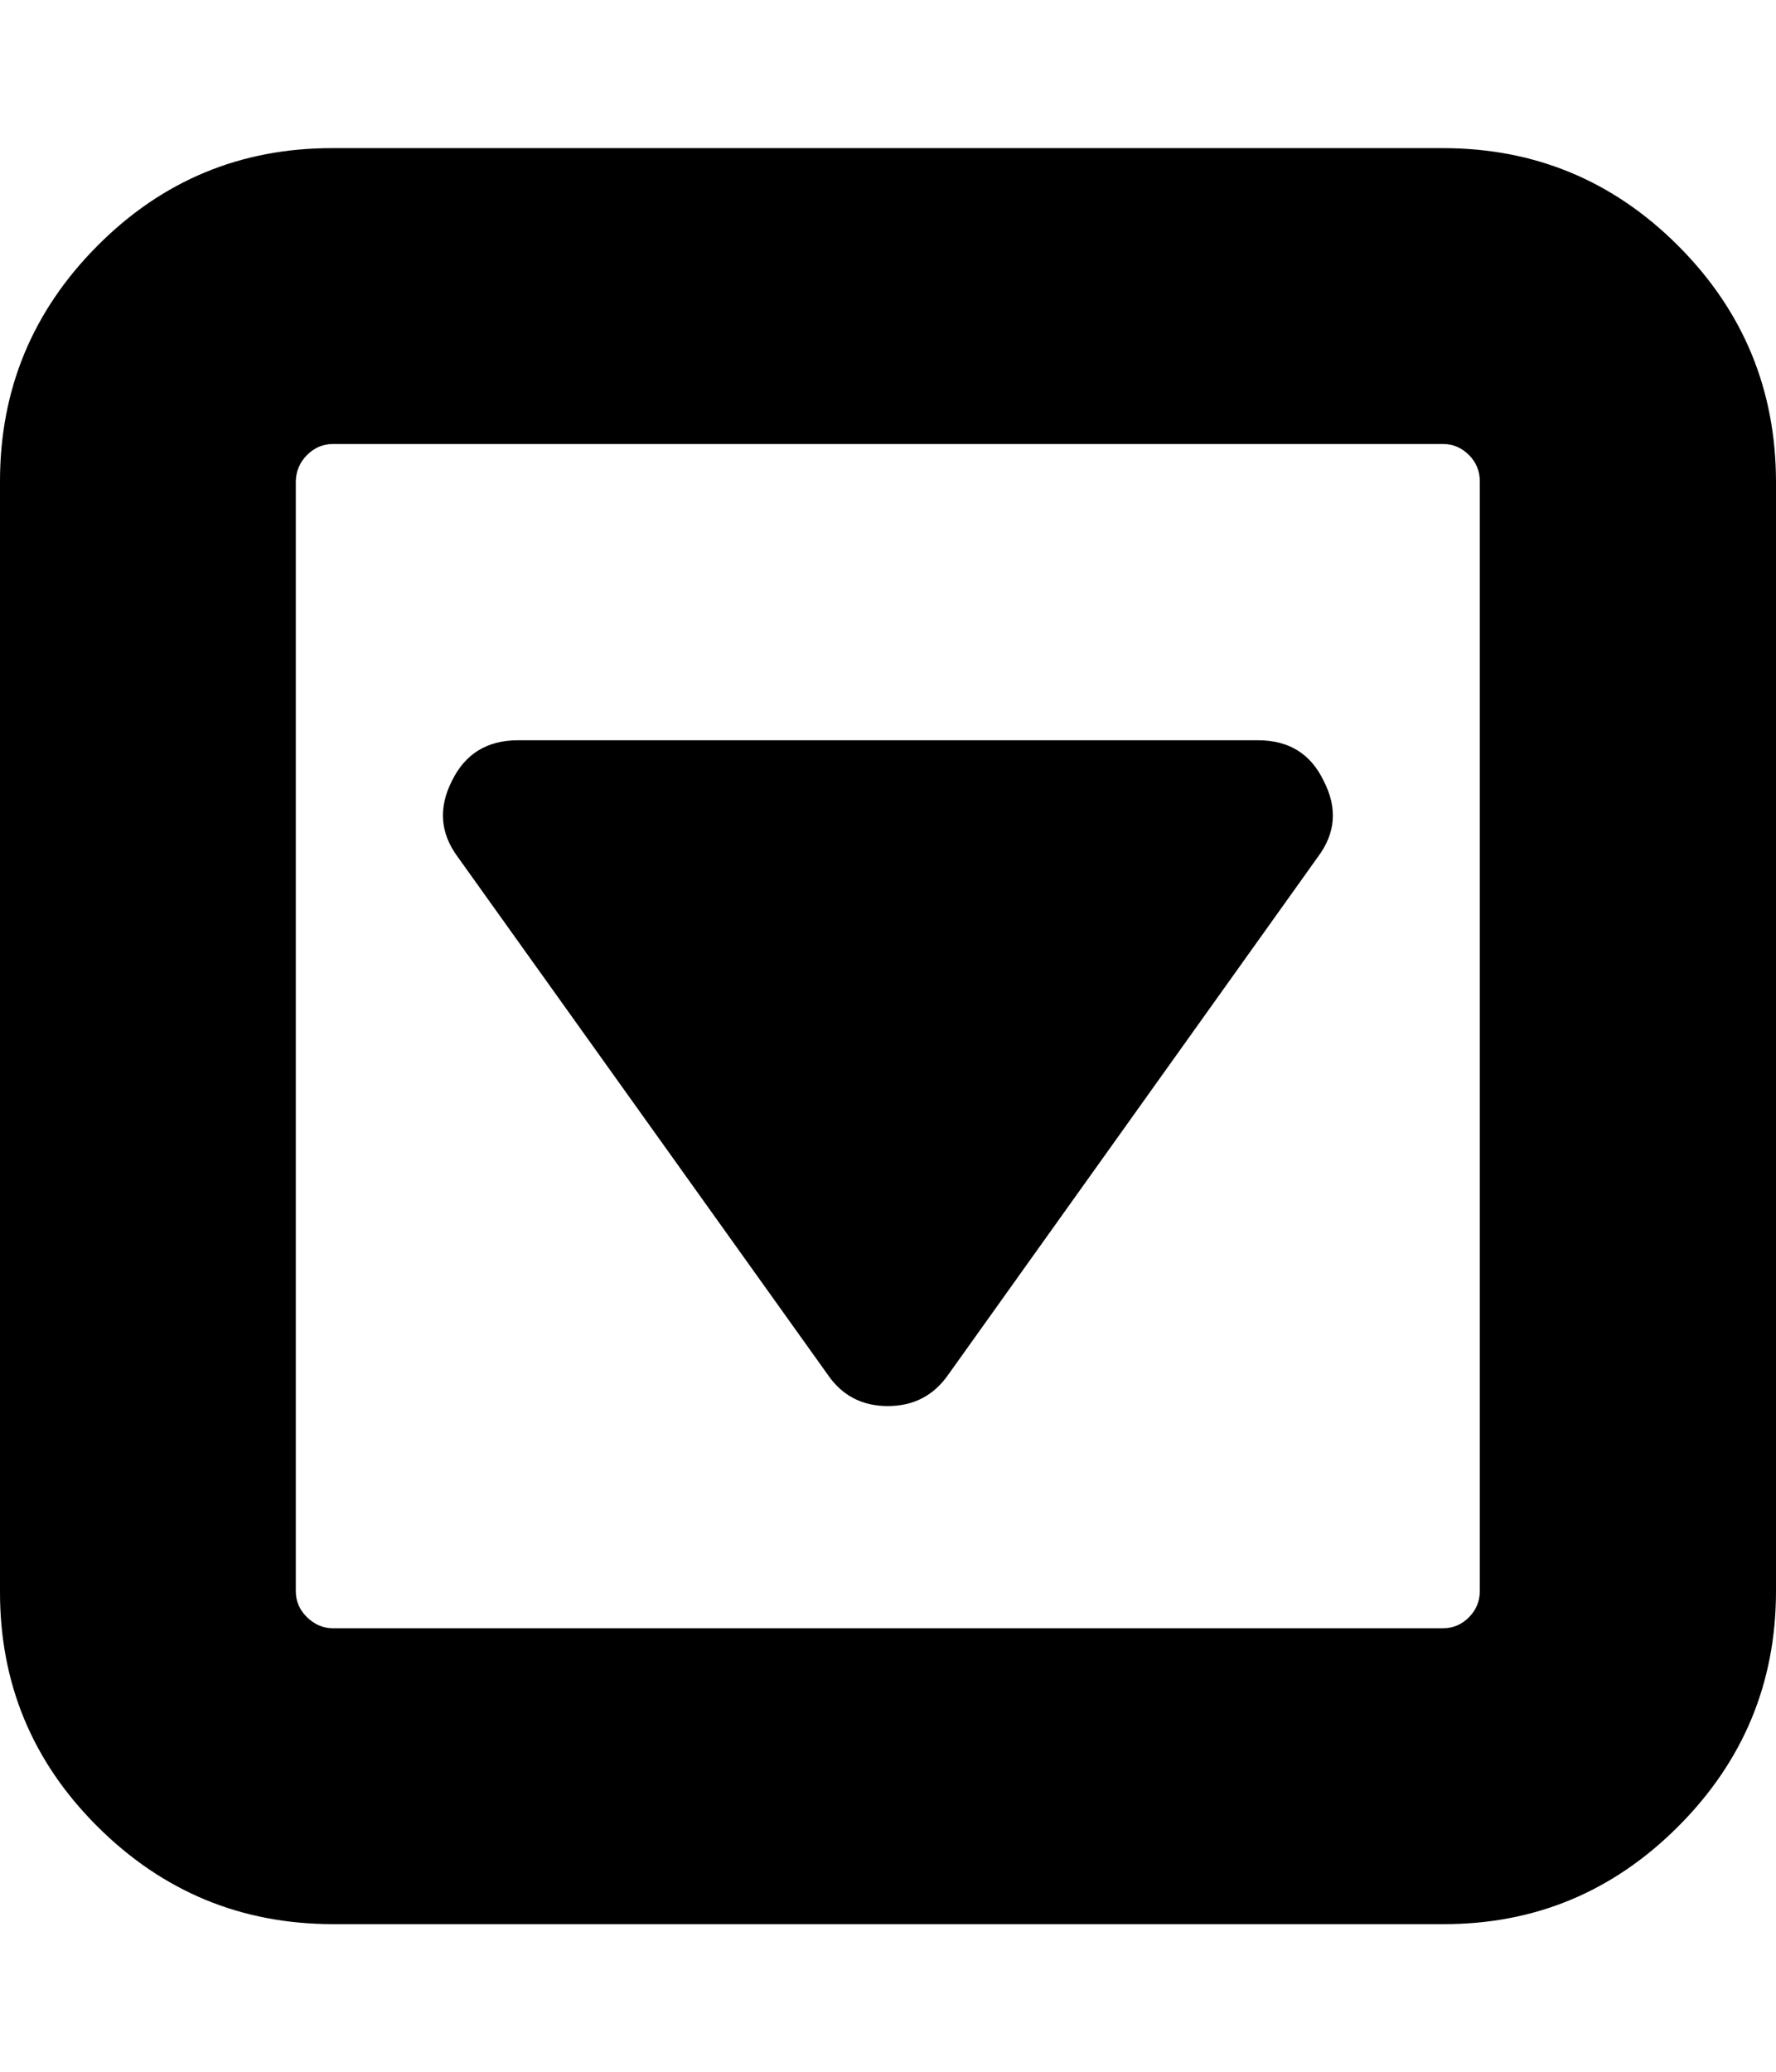 <svg height="512" width="438.9" xmlns="http://www.w3.org/2000/svg"><path d="m0 393.1v-274.2q0-34 24.1-58.2t58.2-24.1h274.3q34 0 58.1 24.1t24.2 58.2v274.2q0 34-24.2 58.2t-58.1 24.1h-274.3q-34 0-58.2-24.1t-24.1-58.2z m73.1 0q0 3.8 2.8 6.5t6.4 2.7h274.3q3.7 0 6.4-2.7t2.7-6.5v-274.2q0-3.8-2.7-6.5t-6.4-2.7h-274.3q-3.7 0-6.4 2.7t-2.8 6.5v274.2z m38.6-200.2q4.9-10 16.3-10h182.9q11.4 0 16.2 10 5.2 10-1.4 18.8l-91.4 128q-5.4 7.7-14.9 7.7t-14.8-7.7l-91.5-128q-6.5-8.8-1.4-18.8z" /></svg>